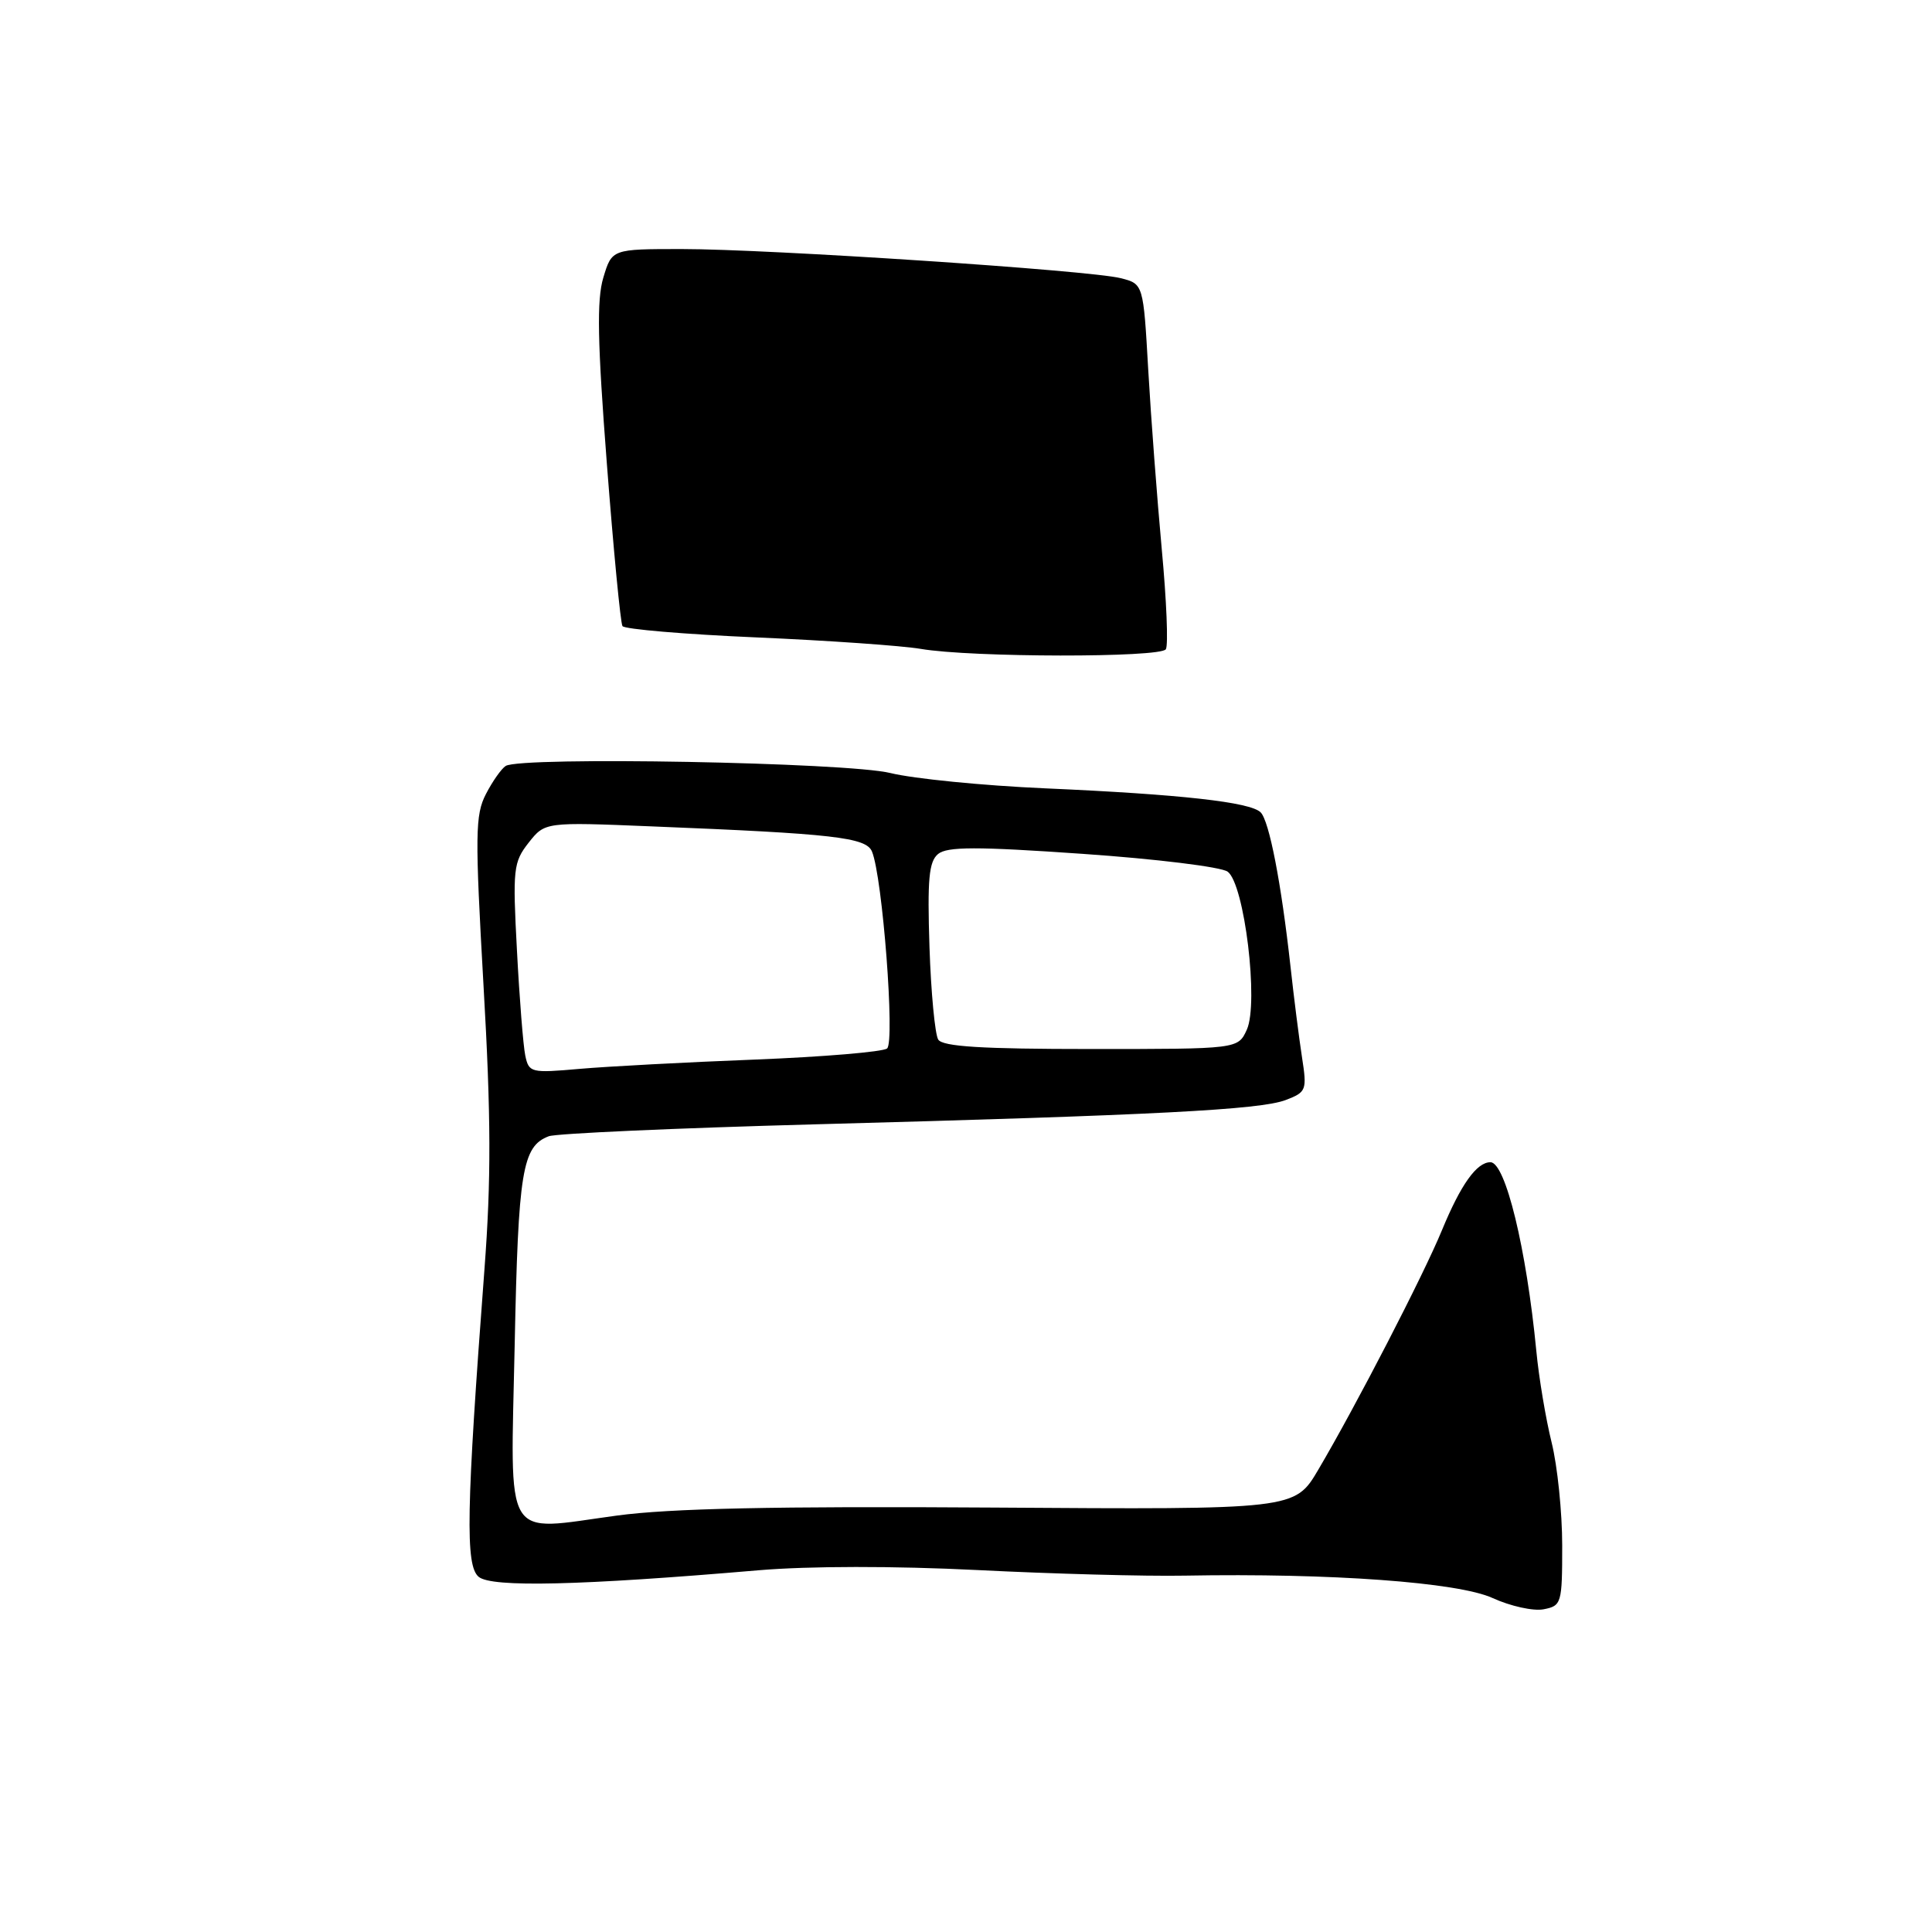 <?xml version="1.0" encoding="UTF-8" standalone="no"?>
<!DOCTYPE svg PUBLIC "-//W3C//DTD SVG 1.1//EN" "http://www.w3.org/Graphics/SVG/1.1/DTD/svg11.dtd" >
<svg xmlns="http://www.w3.org/2000/svg" xmlns:xlink="http://www.w3.org/1999/xlink" version="1.1" viewBox="0 0 256 256">
 <g >
 <path fill="currentColor"
d=" M 207.00 204.78 C 207.00 200.38 206.37 194.25 205.60 191.14 C 204.83 188.04 203.91 182.57 203.57 179.00 C 202.26 165.44 199.48 154.00 197.49 154.00 C 195.67 154.00 193.56 156.96 191.07 163.00 C 188.61 168.98 179.64 186.34 174.67 194.76 C 171.56 200.03 171.56 200.03 131.53 199.76 C 102.69 199.57 88.77 199.87 81.75 200.82 C 66.49 202.88 67.65 204.82 68.20 178.14 C 68.67 155.13 69.20 151.90 72.71 150.56 C 73.68 150.19 89.55 149.48 107.98 148.98 C 153.10 147.77 166.96 147.05 170.36 145.76 C 173.10 144.71 173.20 144.47 172.52 140.08 C 172.13 137.56 171.44 132.12 170.99 128.00 C 169.77 116.98 168.18 108.78 167.04 107.64 C 165.68 106.28 156.43 105.25 138.50 104.46 C 130.25 104.10 121.02 103.18 117.98 102.43 C 112.27 101.02 69.07 100.22 67.01 101.49 C 66.45 101.84 65.27 103.51 64.39 105.21 C 62.96 107.98 62.93 110.54 64.07 130.62 C 65.07 147.98 65.09 156.33 64.19 168.22 C 61.78 200.12 61.64 207.46 63.43 208.94 C 65.15 210.37 76.88 210.09 100.50 208.07 C 107.26 207.50 118.44 207.49 129.50 208.04 C 139.40 208.54 151.78 208.88 157.00 208.78 C 176.36 208.43 193.21 209.66 197.78 211.75 C 200.14 212.83 203.18 213.50 204.53 213.24 C 206.91 212.78 207.00 212.48 207.00 204.78 Z  M 154.48 86.03 C 154.82 85.49 154.57 79.53 153.94 72.78 C 153.32 66.02 152.51 55.35 152.15 49.06 C 151.50 37.62 151.50 37.62 148.50 36.86 C 144.44 35.82 101.86 33.00 90.34 33.00 C 81.08 33.00 81.08 33.00 79.94 36.80 C 79.06 39.73 79.17 45.34 80.41 61.41 C 81.29 72.85 82.22 82.55 82.48 82.96 C 82.73 83.37 90.72 84.05 100.22 84.46 C 109.72 84.87 119.53 85.56 122.00 85.98 C 128.72 87.13 153.78 87.16 154.48 86.03 Z  M 69.60 139.86 C 69.33 138.56 68.83 132.31 68.50 125.96 C 67.92 115.15 68.02 114.25 70.04 111.67 C 72.21 108.92 72.21 108.92 86.35 109.50 C 110.51 110.47 114.76 110.96 115.54 112.83 C 116.94 116.19 118.61 138.08 117.54 138.93 C 116.97 139.38 109.08 140.04 100.00 140.40 C 90.92 140.75 80.48 141.31 76.80 141.63 C 70.34 142.20 70.08 142.14 69.60 139.86 Z  M 124.32 137.75 C 123.89 137.06 123.36 131.53 123.16 125.46 C 122.87 116.52 123.08 114.17 124.30 113.16 C 125.50 112.17 129.38 112.16 143.46 113.14 C 153.17 113.81 161.81 114.87 162.67 115.50 C 164.90 117.13 166.81 132.92 165.21 136.44 C 164.04 139.00 164.04 139.00 144.58 139.00 C 130.10 139.00 124.91 138.68 124.32 137.75 Z "/>
</g>
</svg>